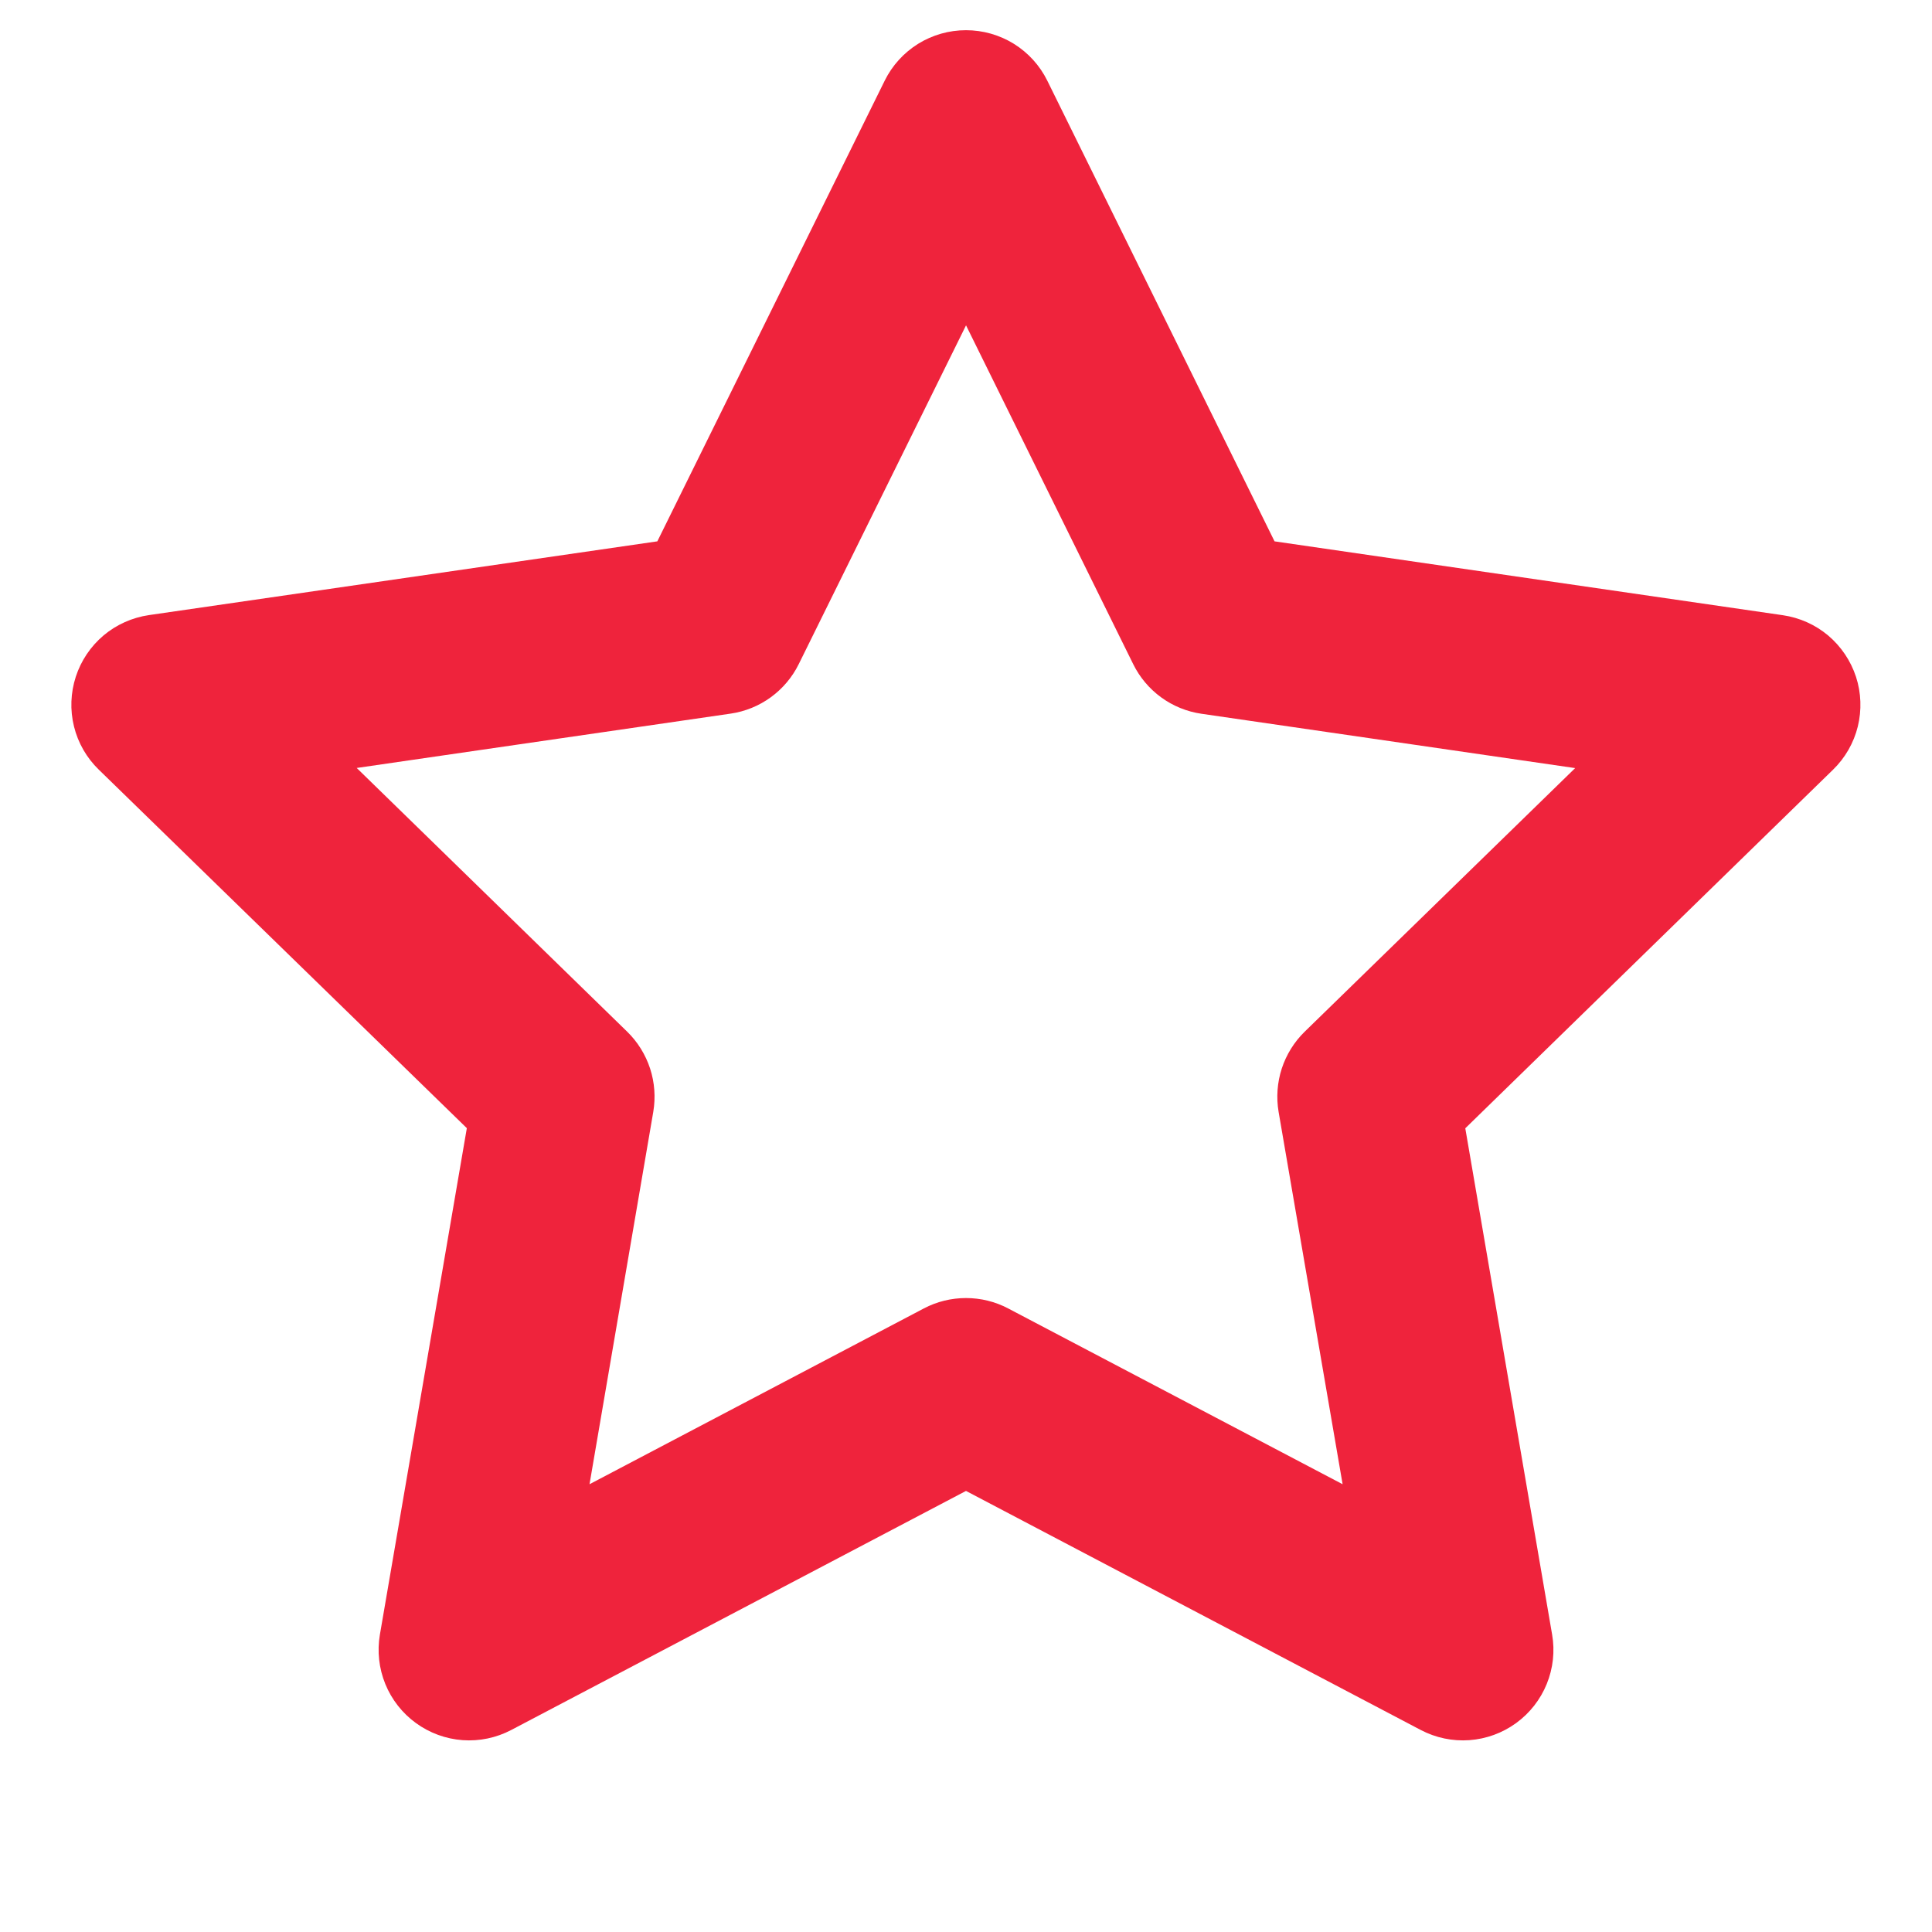 <svg width="30" height="30" viewBox="0 0 30 30" fill="none" xmlns="http://www.w3.org/2000/svg">
<path fill-rule="evenodd" clip-rule="evenodd" d="M15 0.469C15.262 0.469 15.52 0.542 15.743 0.68C15.966 0.819 16.146 1.017 16.262 1.252L19.791 8.406L27.684 9.553C27.944 9.591 28.188 9.7 28.389 9.869C28.589 10.039 28.738 10.26 28.82 10.51C28.901 10.759 28.91 11.027 28.848 11.281C28.785 11.536 28.652 11.768 28.464 11.951L22.753 17.52L24.101 25.38C24.146 25.639 24.117 25.904 24.018 26.148C23.919 26.391 23.755 26.601 23.542 26.756C23.33 26.91 23.079 27.002 22.817 27.021C22.555 27.04 22.294 26.985 22.061 26.863L15 23.151L7.939 26.863C7.707 26.985 7.445 27.04 7.183 27.021C6.922 27.002 6.671 26.91 6.459 26.756C6.247 26.602 6.082 26.392 5.983 26.149C5.884 25.906 5.855 25.64 5.899 25.382L7.249 17.518L1.534 11.951C1.345 11.768 1.212 11.536 1.149 11.281C1.086 11.026 1.096 10.758 1.177 10.508C1.258 10.259 1.407 10.037 1.608 9.867C1.809 9.698 2.054 9.589 2.314 9.551L10.207 8.406L13.738 1.252C13.854 1.017 14.034 0.819 14.257 0.68C14.48 0.542 14.737 0.469 15 0.469ZM15 5.053L12.403 10.312C12.302 10.517 12.153 10.693 11.969 10.827C11.785 10.961 11.571 11.048 11.346 11.081L5.539 11.925L9.739 16.02C9.902 16.179 10.024 16.376 10.095 16.593C10.165 16.809 10.182 17.04 10.144 17.265L9.154 23.047L14.346 20.317C14.547 20.211 14.772 20.156 15 20.156C15.228 20.156 15.453 20.211 15.654 20.317L20.848 23.047L19.854 17.265C19.816 17.04 19.833 16.809 19.903 16.593C19.974 16.376 20.096 16.179 20.259 16.02L24.459 11.927L18.654 11.083C18.429 11.05 18.215 10.963 18.031 10.829C17.847 10.695 17.698 10.519 17.597 10.314L15 5.051V5.053Z" fill="#EF233C"/>
</svg>
